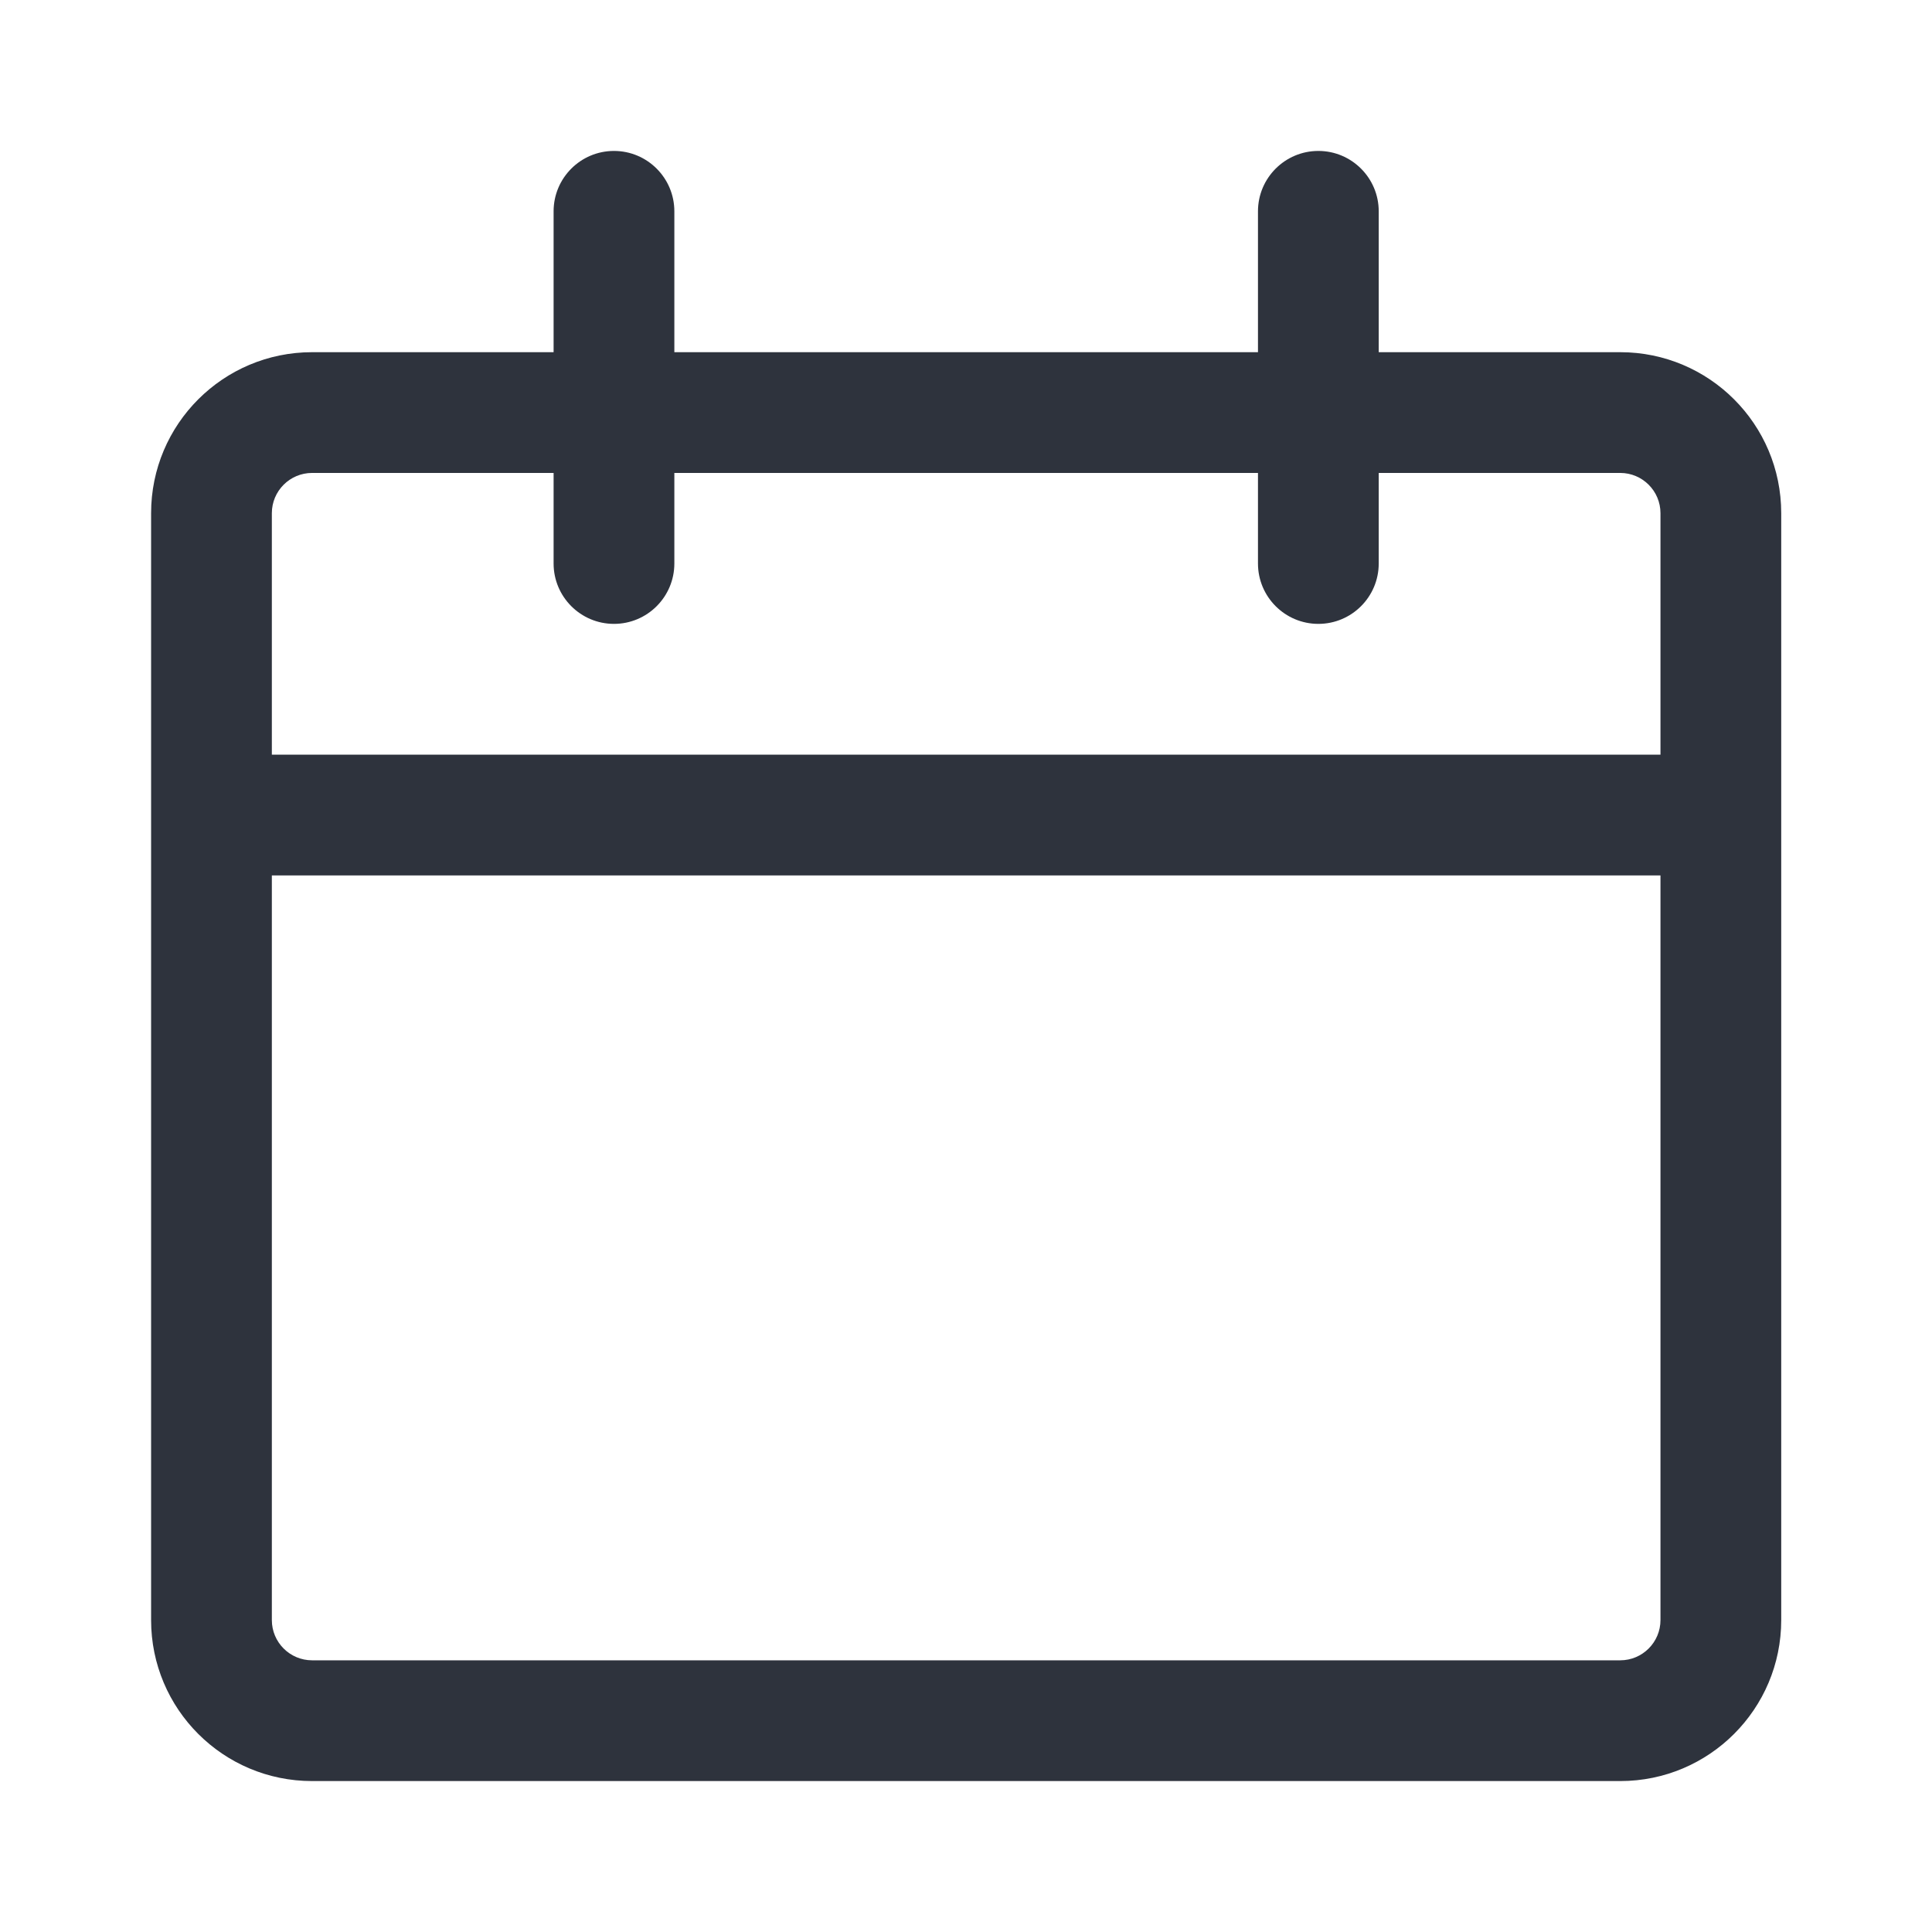 <svg width="24" height="24" viewBox="0 0 24 24" fill="none" xmlns="http://www.w3.org/2000/svg">
<path fill-rule="evenodd" clip-rule="evenodd" d="M7.627 1.875C8.041 1.875 8.377 2.211 8.377 2.625V4.375H15.627V2.625C15.627 2.211 15.963 1.875 16.377 1.875C16.791 1.875 17.127 2.211 17.127 2.625V4.375H20.127C21.232 4.375 22.127 5.27 22.127 6.375V10.125V20.125C22.127 21.23 21.232 22.125 20.127 22.125H3.877C2.772 22.125 1.877 21.23 1.877 20.125V10.125V6.375C1.877 5.27 2.772 4.375 3.877 4.375H6.877V2.625C6.877 2.211 7.213 1.875 7.627 1.875ZM15.627 5.875V7C15.627 7.414 15.963 7.75 16.377 7.75C16.791 7.75 17.127 7.414 17.127 7V5.875H20.127C20.403 5.875 20.627 6.099 20.627 6.375V9.375H3.377V6.375C3.377 6.099 3.601 5.875 3.877 5.875H6.877V7C6.877 7.414 7.213 7.75 7.627 7.75C8.041 7.75 8.377 7.414 8.377 7V5.875H15.627ZM20.627 10.875V20.125C20.627 20.401 20.403 20.625 20.127 20.625H3.877C3.601 20.625 3.377 20.401 3.377 20.125V10.875H20.627Z" fill="#2E333D"/>
</svg>
